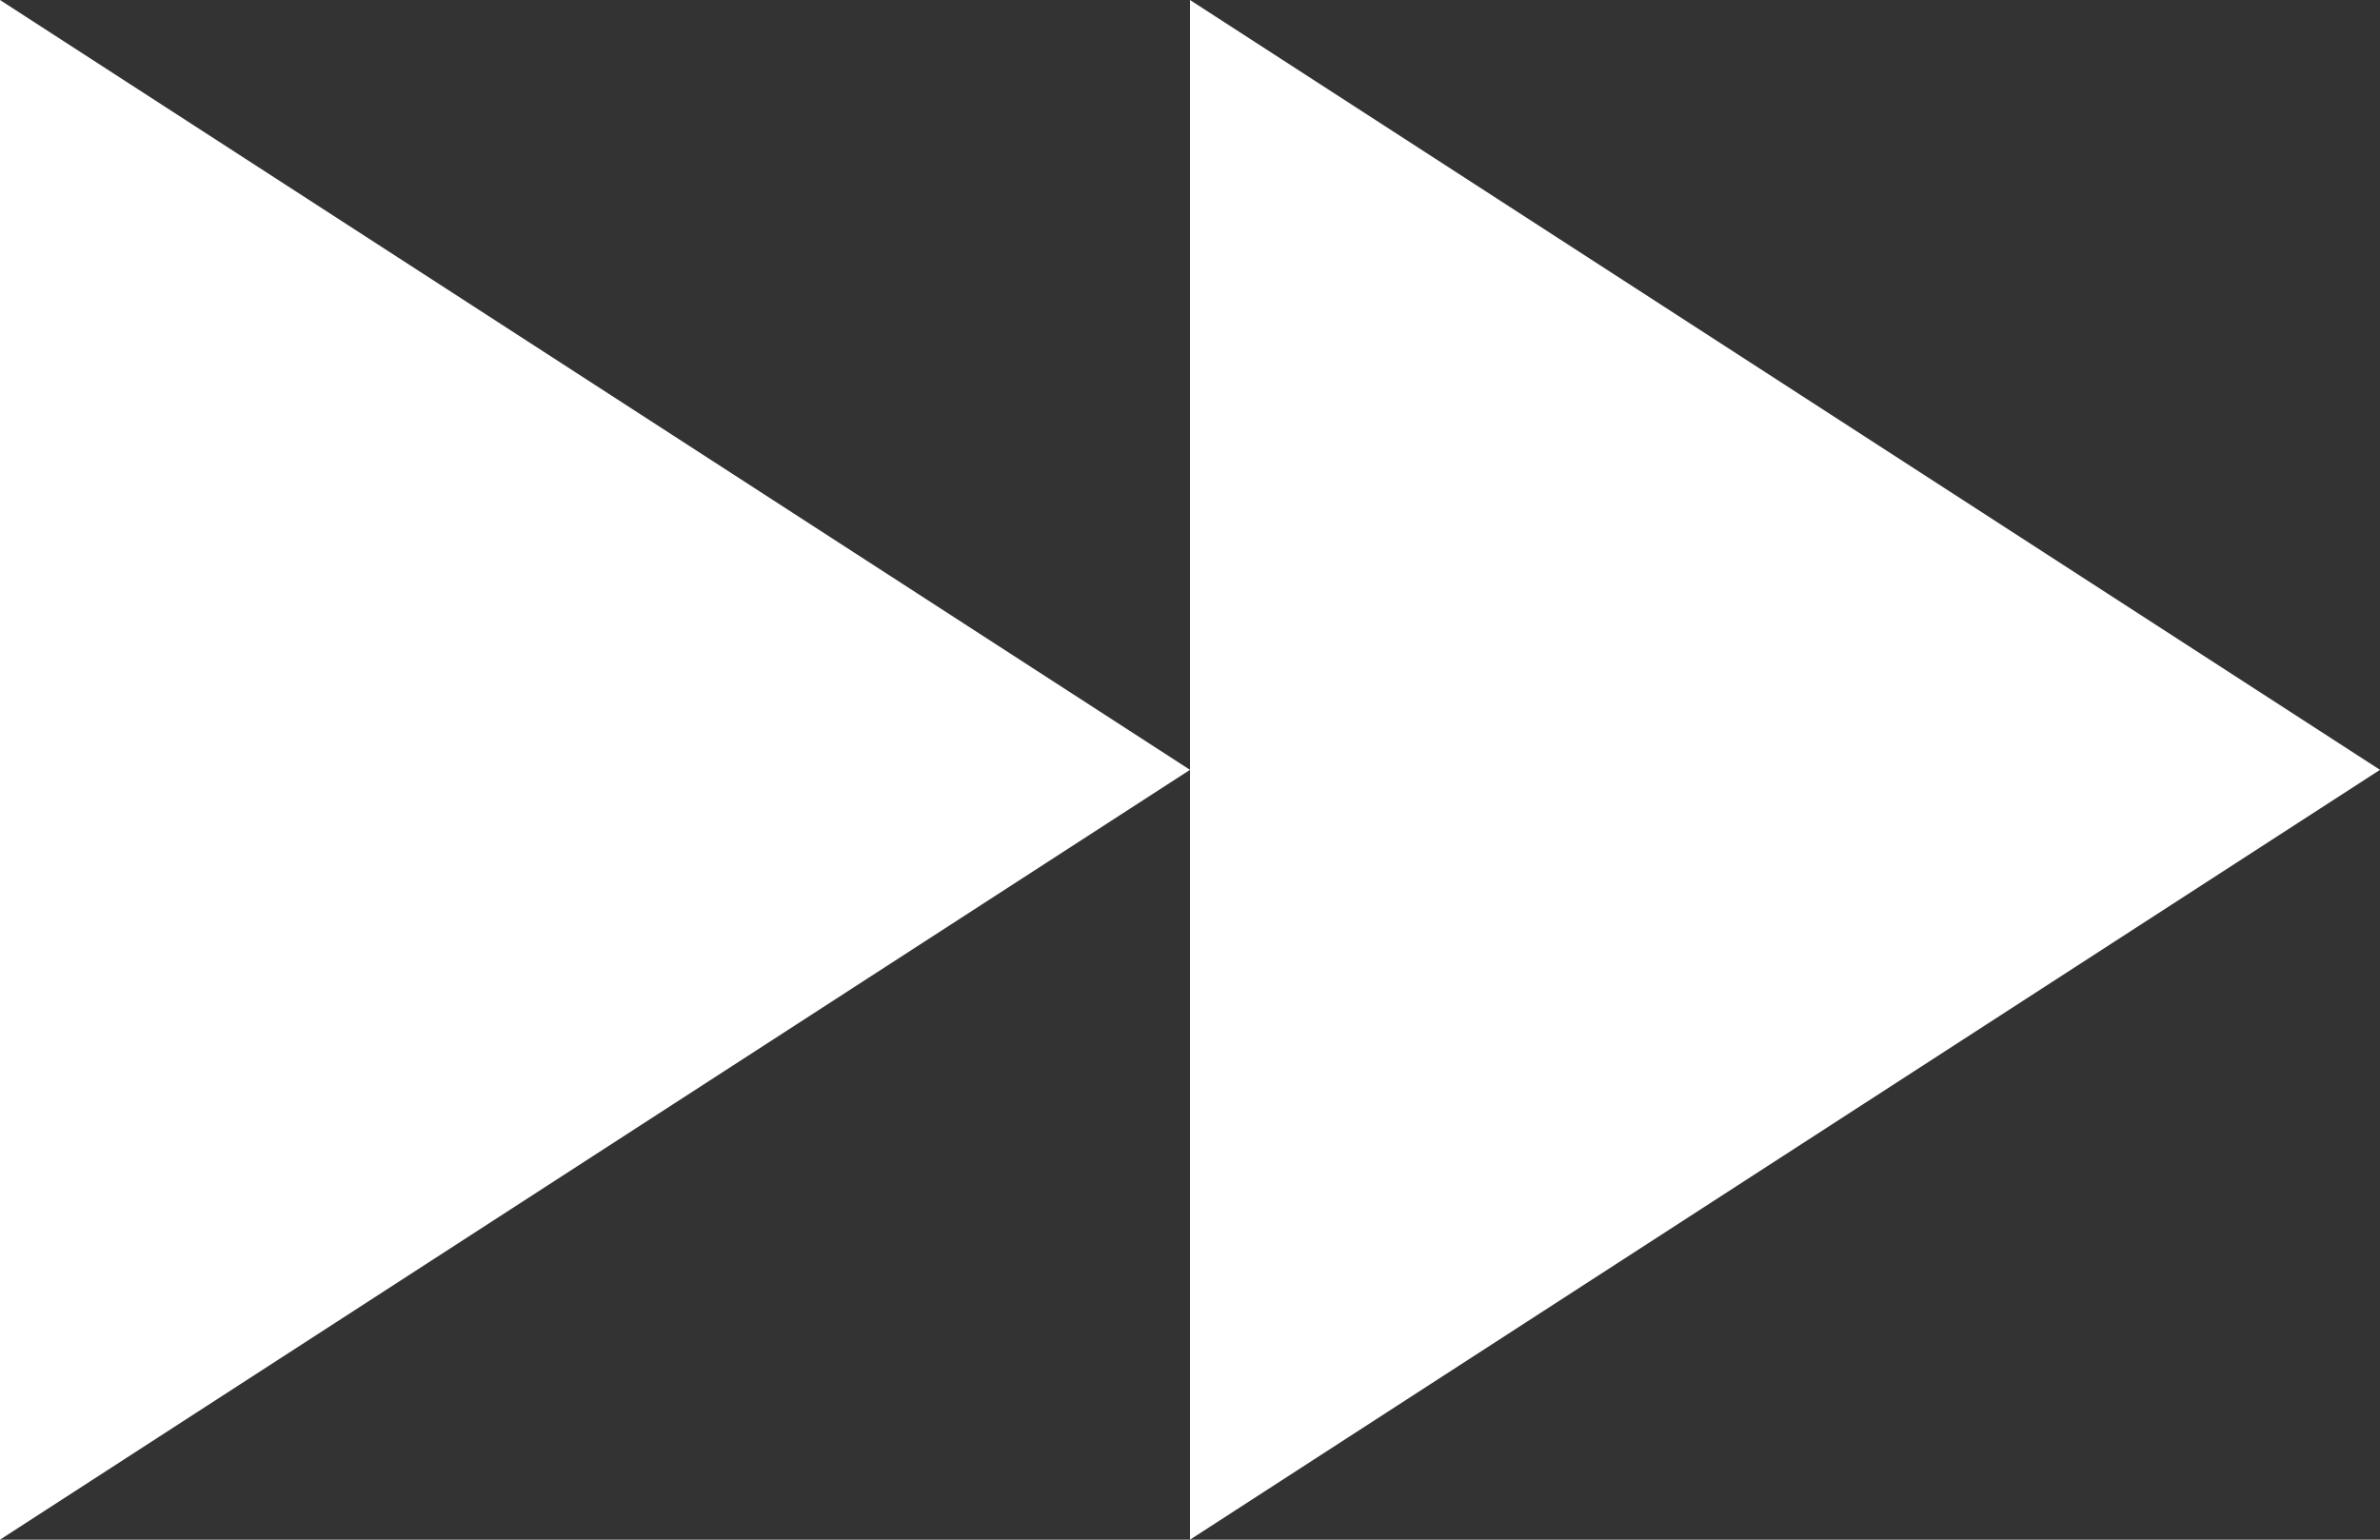 <?xml version="1.0" encoding="utf-8"?>
<!-- Generator: Adobe Illustrator 24.0.0, SVG Export Plug-In . SVG Version: 6.00 Build 0)  -->
<svg version="1.1" id="Layer_1" xmlns="http://www.w3.org/2000/svg" xmlns:xlink="http://www.w3.org/1999/xlink" x="0px" y="0px"
	 viewBox="0 0 17 11" style="enable-background:new 0 0 17 11;" xml:space="preserve">
<rect x="0" y="0" width="17" height="11" fill="#333333" stroke="none"/>
<style type="text/css">
	.st0{fill-rule:evenodd;clip-rule:evenodd;fill:#FFFFFF;}
</style>
<path class="st0" d="M17,5.5L8.5,11V5.5V0L17,5.5z M0,0l8.5,5.5L0,11V0z"/>
</svg>
